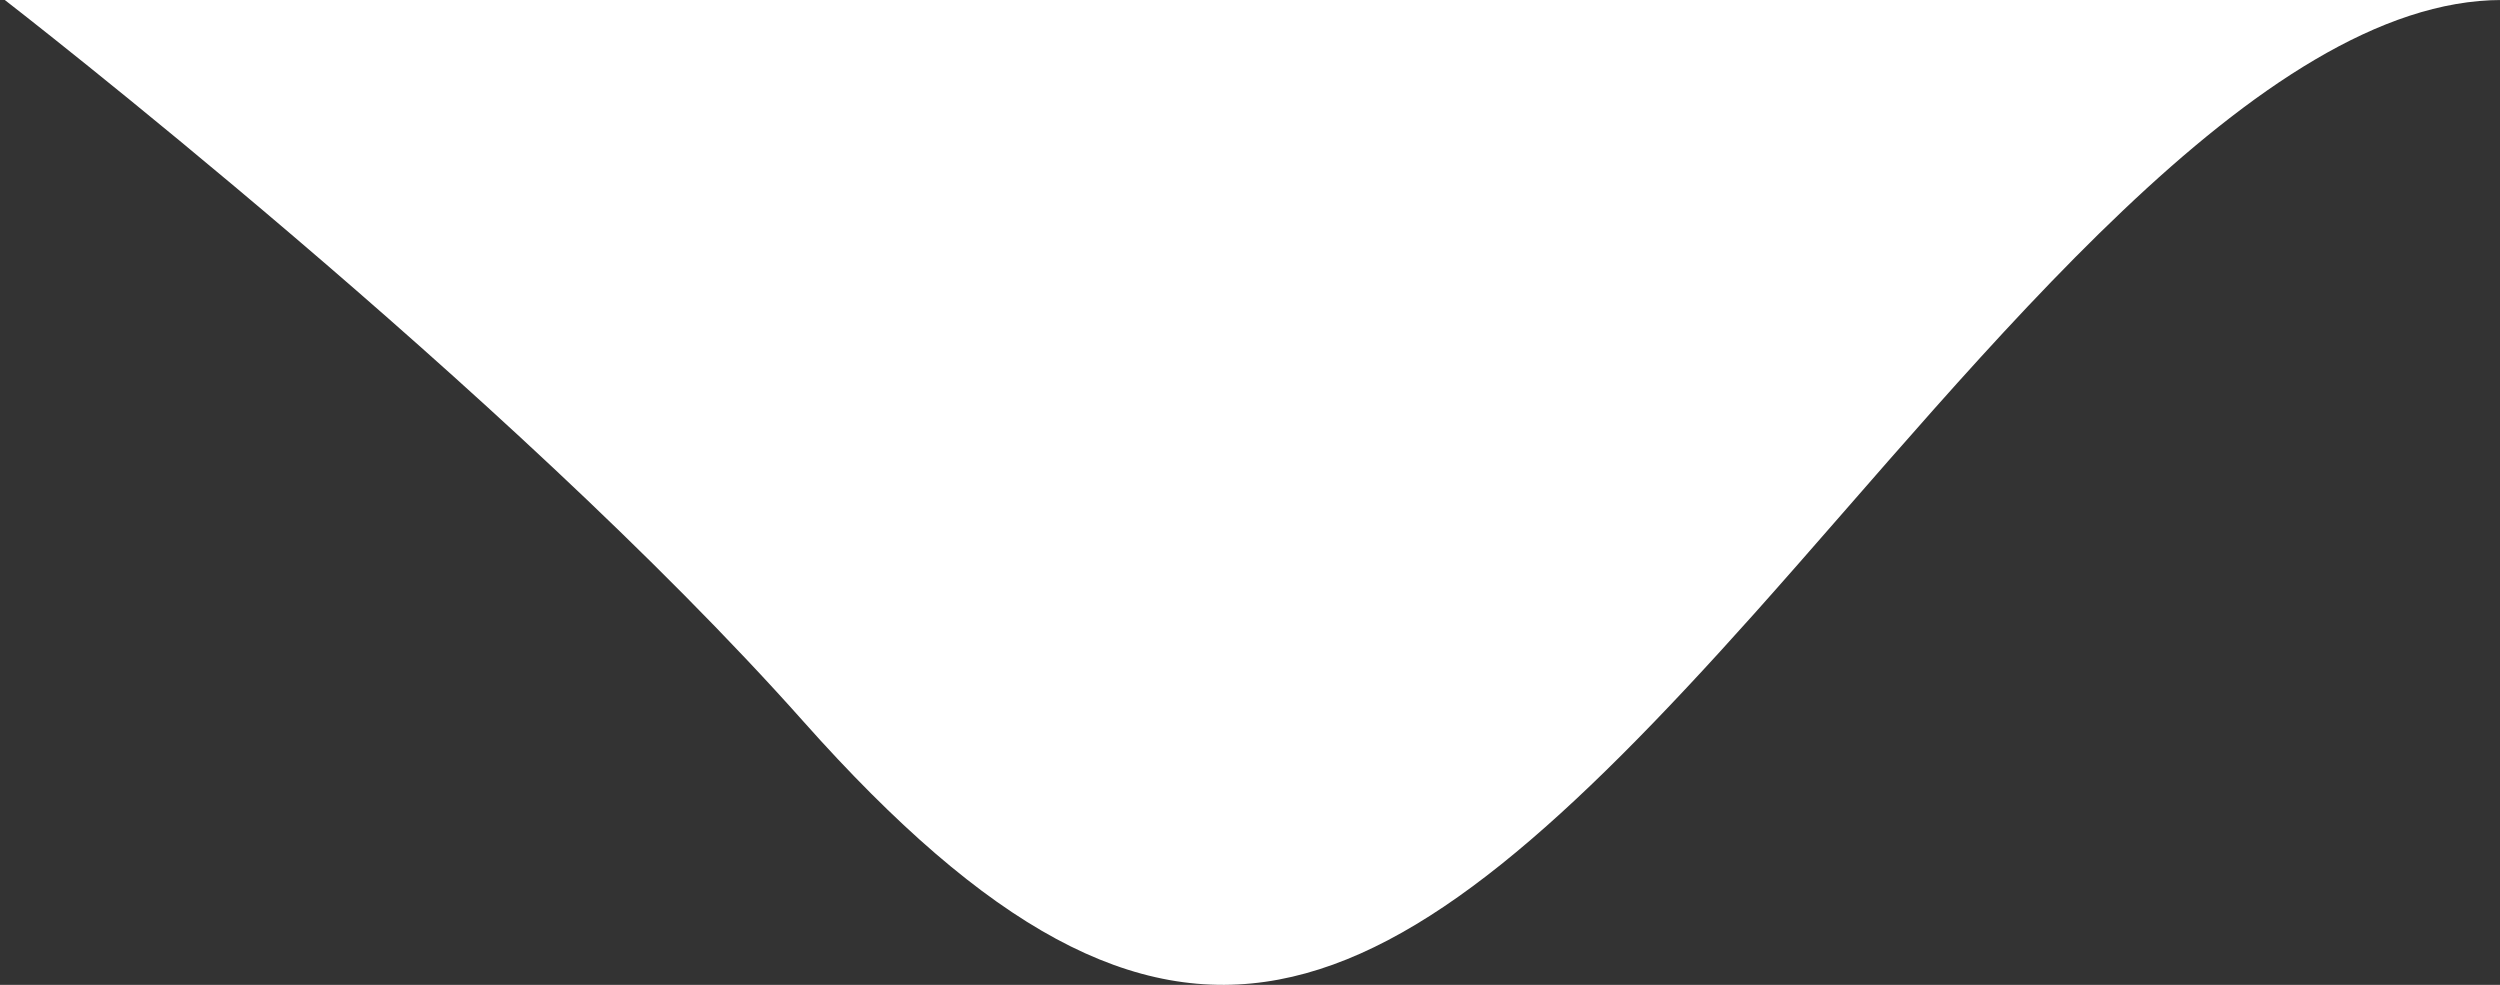 <?xml version="1.0" encoding="UTF-8" standalone="no"?>
<svg width="198px" height="78px" viewBox="0 0 198 78" version="1.1" xmlns="http://www.w3.org/2000/svg" xmlns:xlink="http://www.w3.org/1999/xlink">
    <rect x="0" y="0" width="198" height="78" fill="#333333" stroke="none"/>
    <!-- Generator: Sketch 3.6 (26304) - http://www.bohemiancoding.com/sketch -->
    <title>Path 1140</title>
    <desc>Created with Sketch.</desc>
    <defs></defs>
    <g id="Page-1" stroke="none" stroke-width="1" fill="none" fill-rule="evenodd">
        <g id="Desktop-HD-Copy-3" transform="translate(-833, -20)" fill="#FFFFFF">
            <path d="M833.381,20 C833.381,20 873.238,50.837 896.633,77.144 C925.986,110.151 942.543,101.489 971.931,68.61 C990.128,48.251 1011.891,20 1031.148,20 C1050.404,20 833.381,20 833.381,20 Z" id="Path-1140"></path>
        </g>
    </g>
</svg>